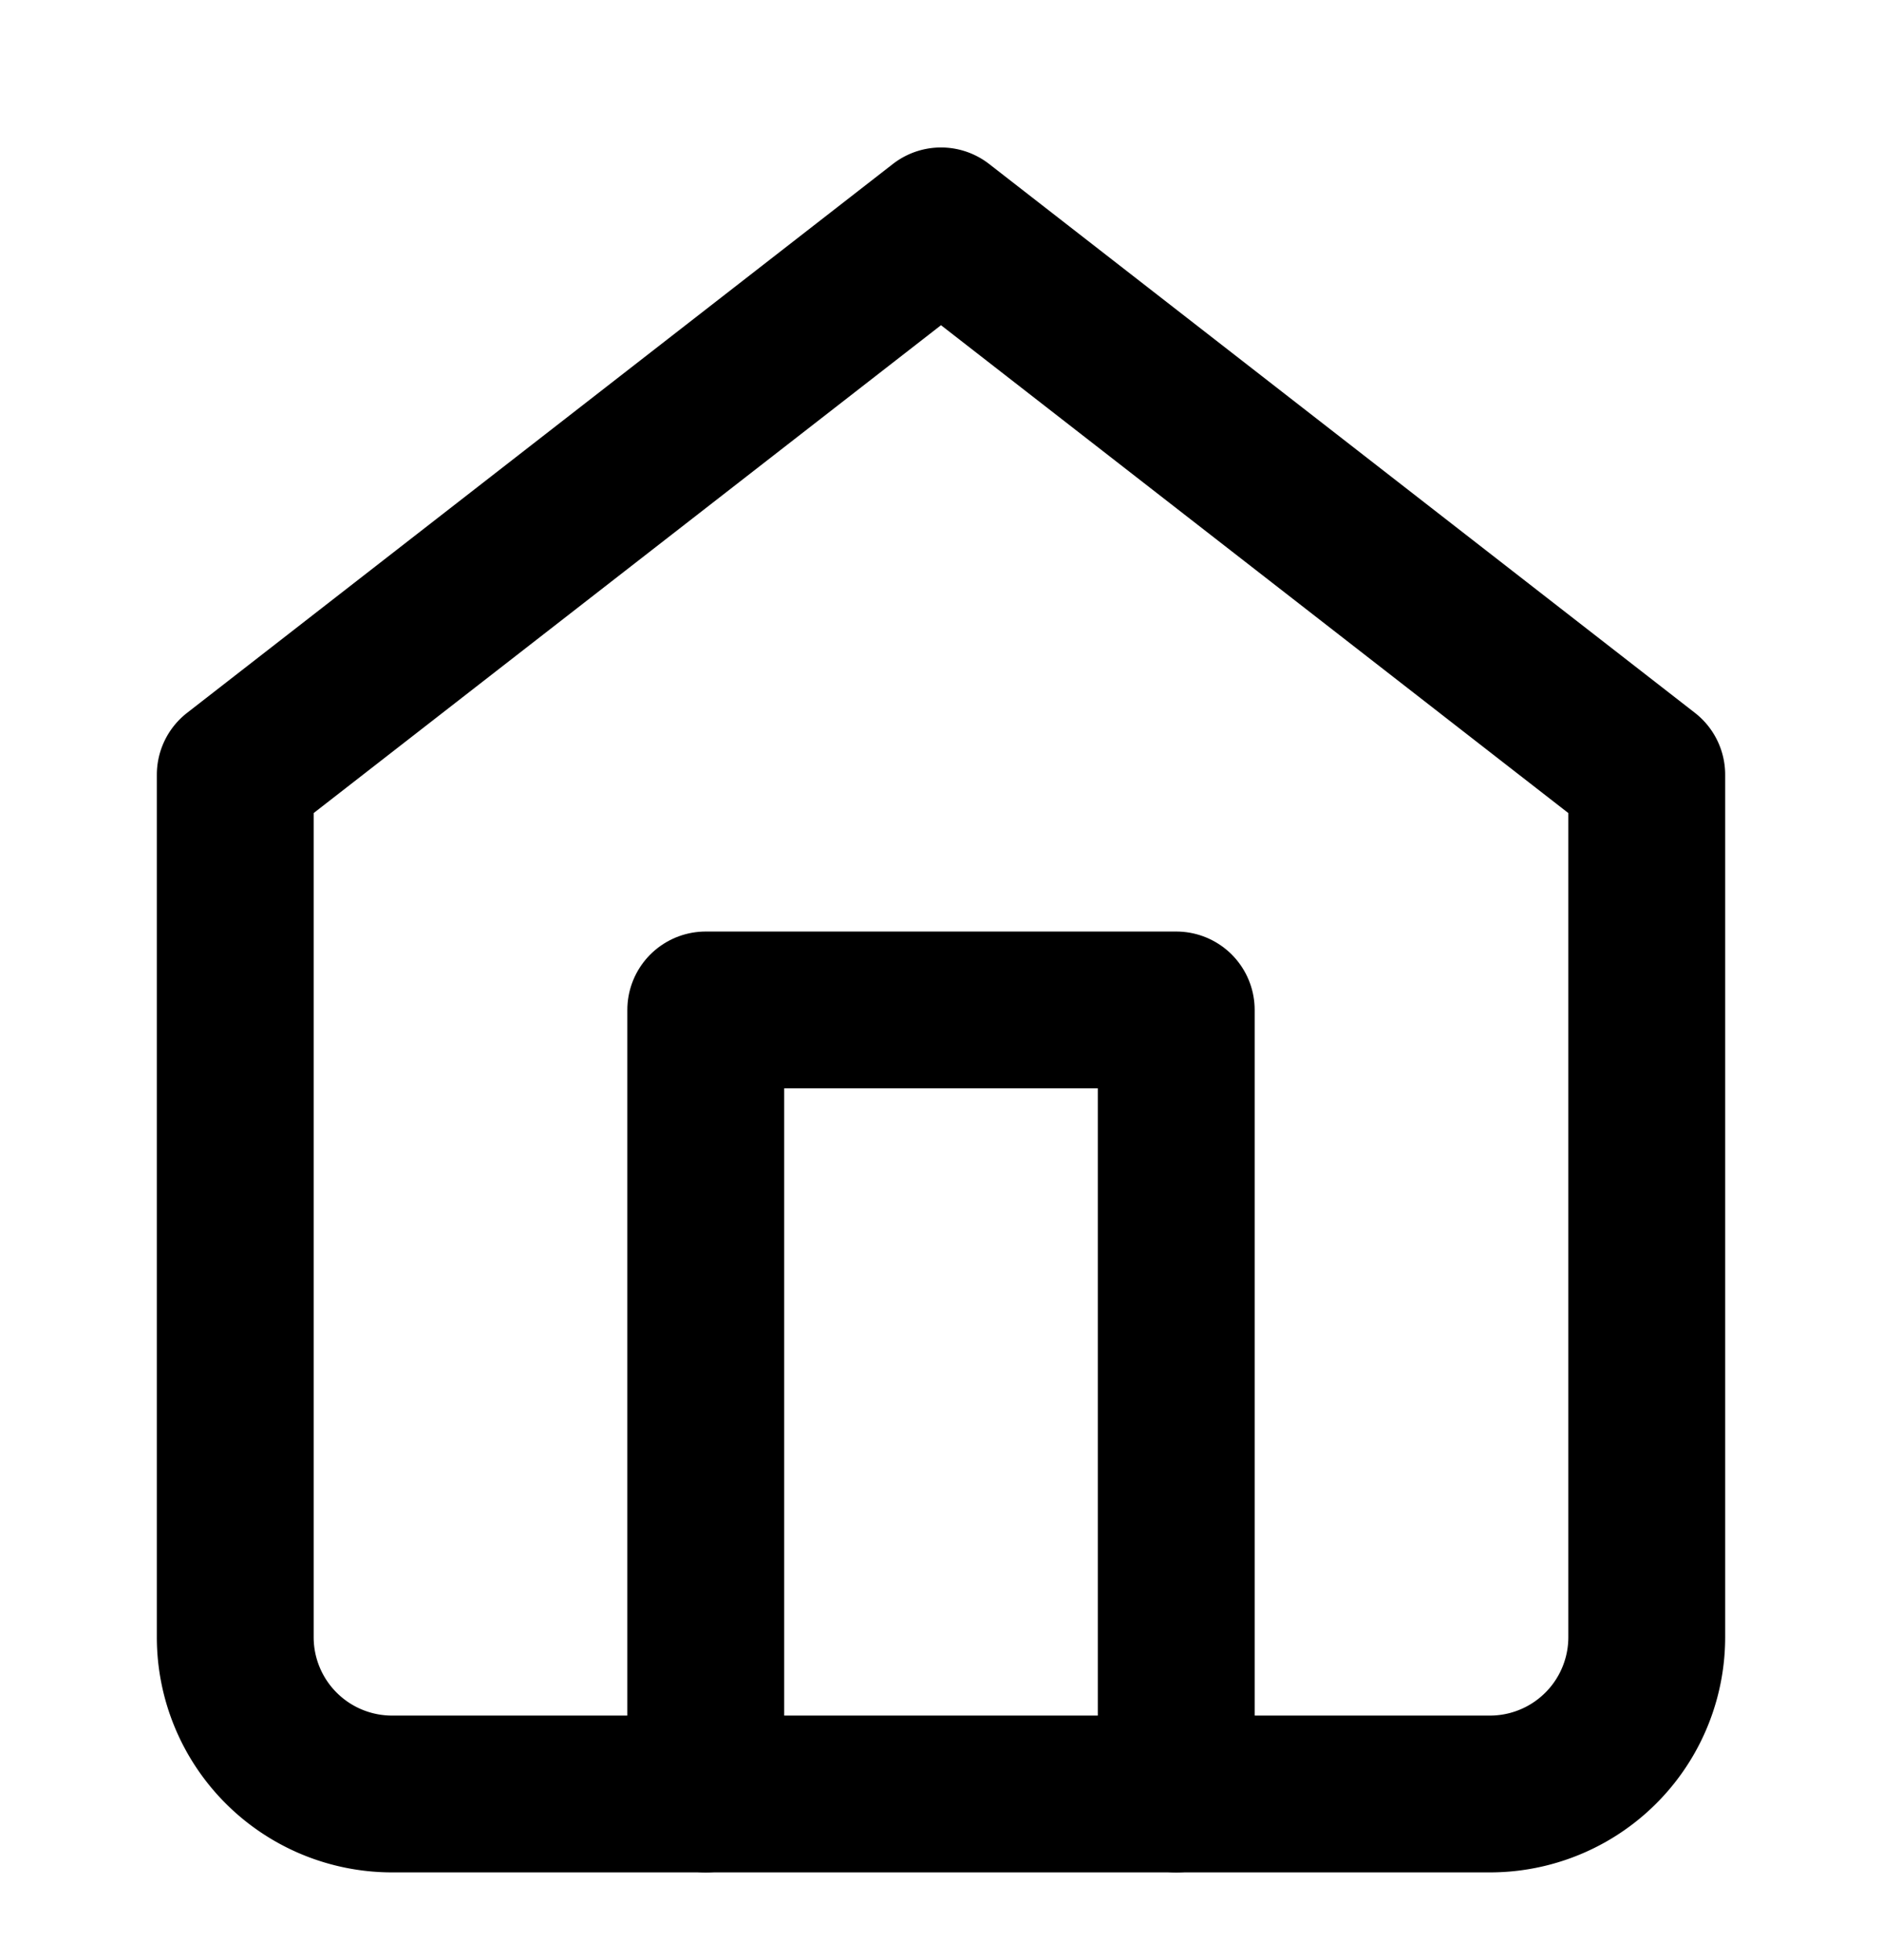 <svg width="24" height="25" viewBox="0 0 24 25" fill="none" xmlns="http://www.w3.org/2000/svg">
    <path d="m3 9.881 9-7 9 7v11a2 2 0 0 1-2 2H5a2 2 0 0 1-2-2v-11z" stroke="#000" stroke-width="2" stroke-linecap="round" stroke-linejoin="round"/>
    <path d="M9 22.881v-10h6v10" stroke="#000" stroke-width="2" stroke-linecap="round" stroke-linejoin="round"/>
</svg>
